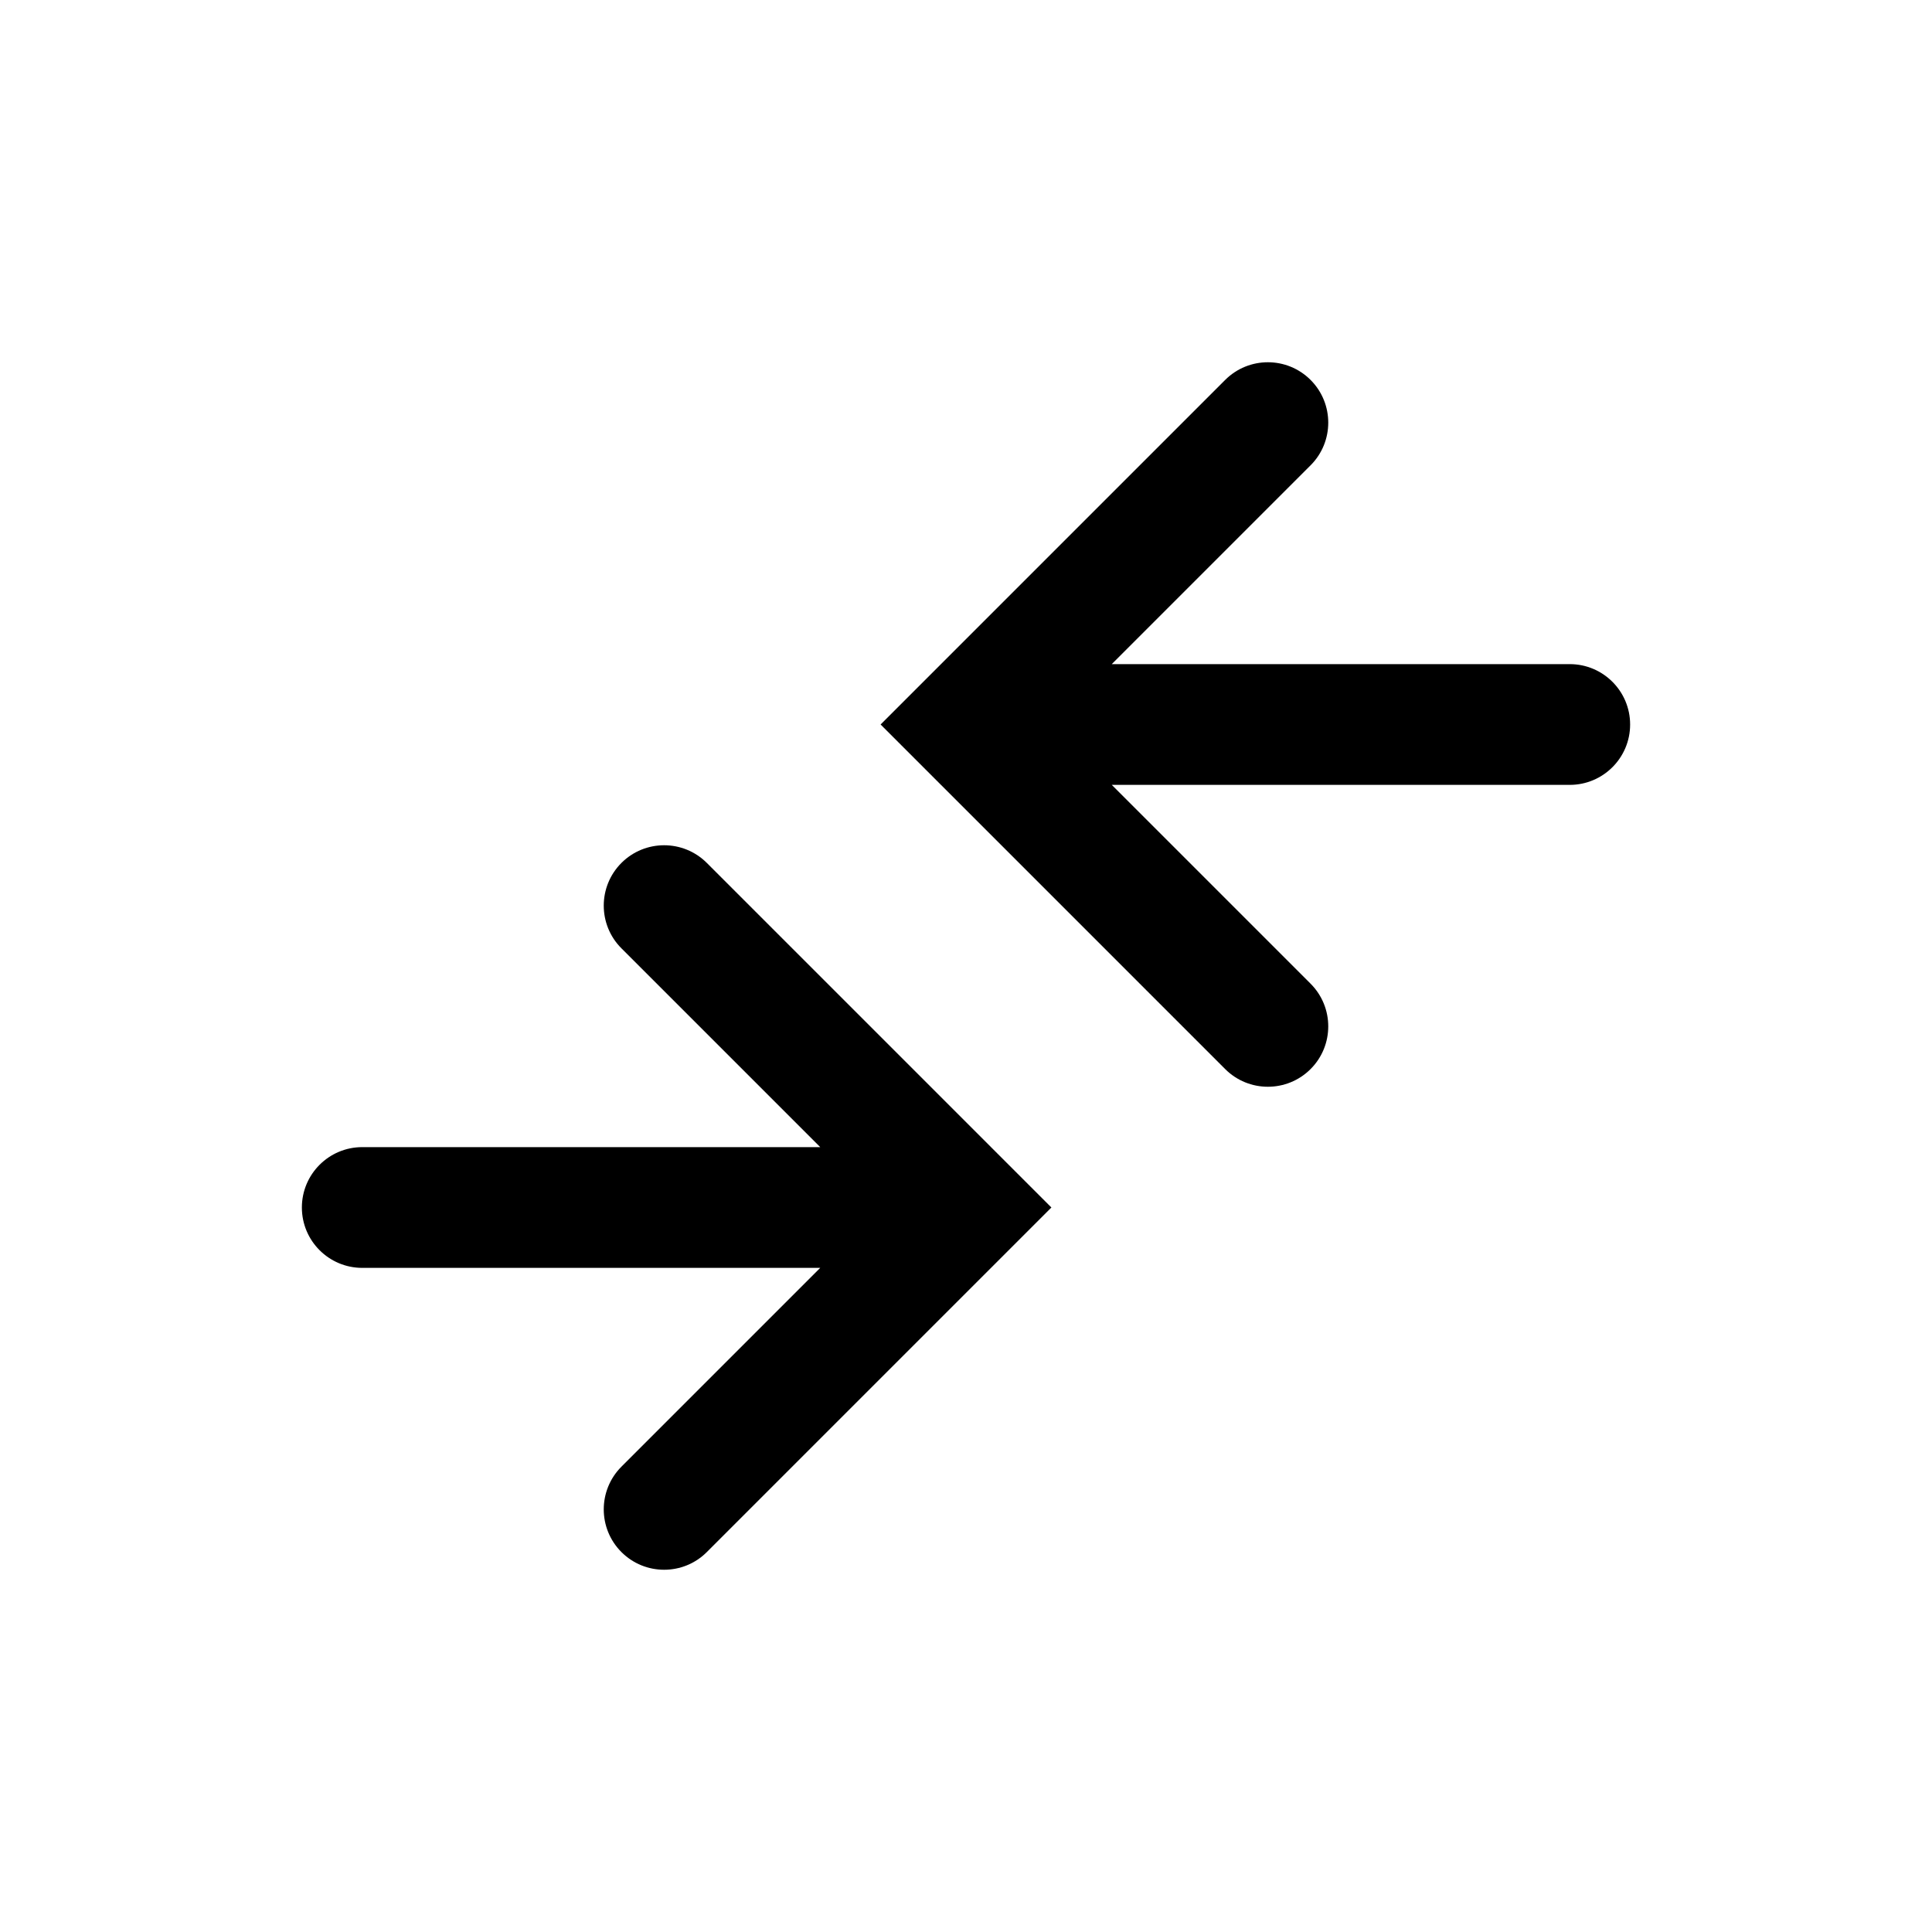 <!-- Generated by IcoMoon.io -->
<svg version="1.1" xmlns="http://www.w3.org/2000/svg" width="20" height="20" viewBox="0 0 20 20">
<title>sync</title>
<path d="M13.567 3.933c0.244 0.244 0.244 0.64 0 0.884l-2.058 2.058h4.741c0.345 0 0.625 0.28 0.625 0.625s-0.28 0.625-0.625 0.625h-4.741l2.058 2.058c0.244 0.244 0.244 0.64 0 0.884s-0.64 0.244-0.884 0l-3.567-3.567 3.567-3.567c0.244-0.244 0.64-0.244 0.884 0z"></path>
<path d="M7.317 8.933c-0.244-0.244-0.64-0.244-0.884 0s-0.244 0.64 0 0.884l2.058 2.058h-4.741c-0.345 0-0.625 0.28-0.625 0.625s0.28 0.625 0.625 0.625h4.741l-2.058 2.058c-0.244 0.244-0.244 0.64 0 0.884s0.64 0.244 0.884 0l3.567-3.567-3.567-3.567z"></path>
</svg>
